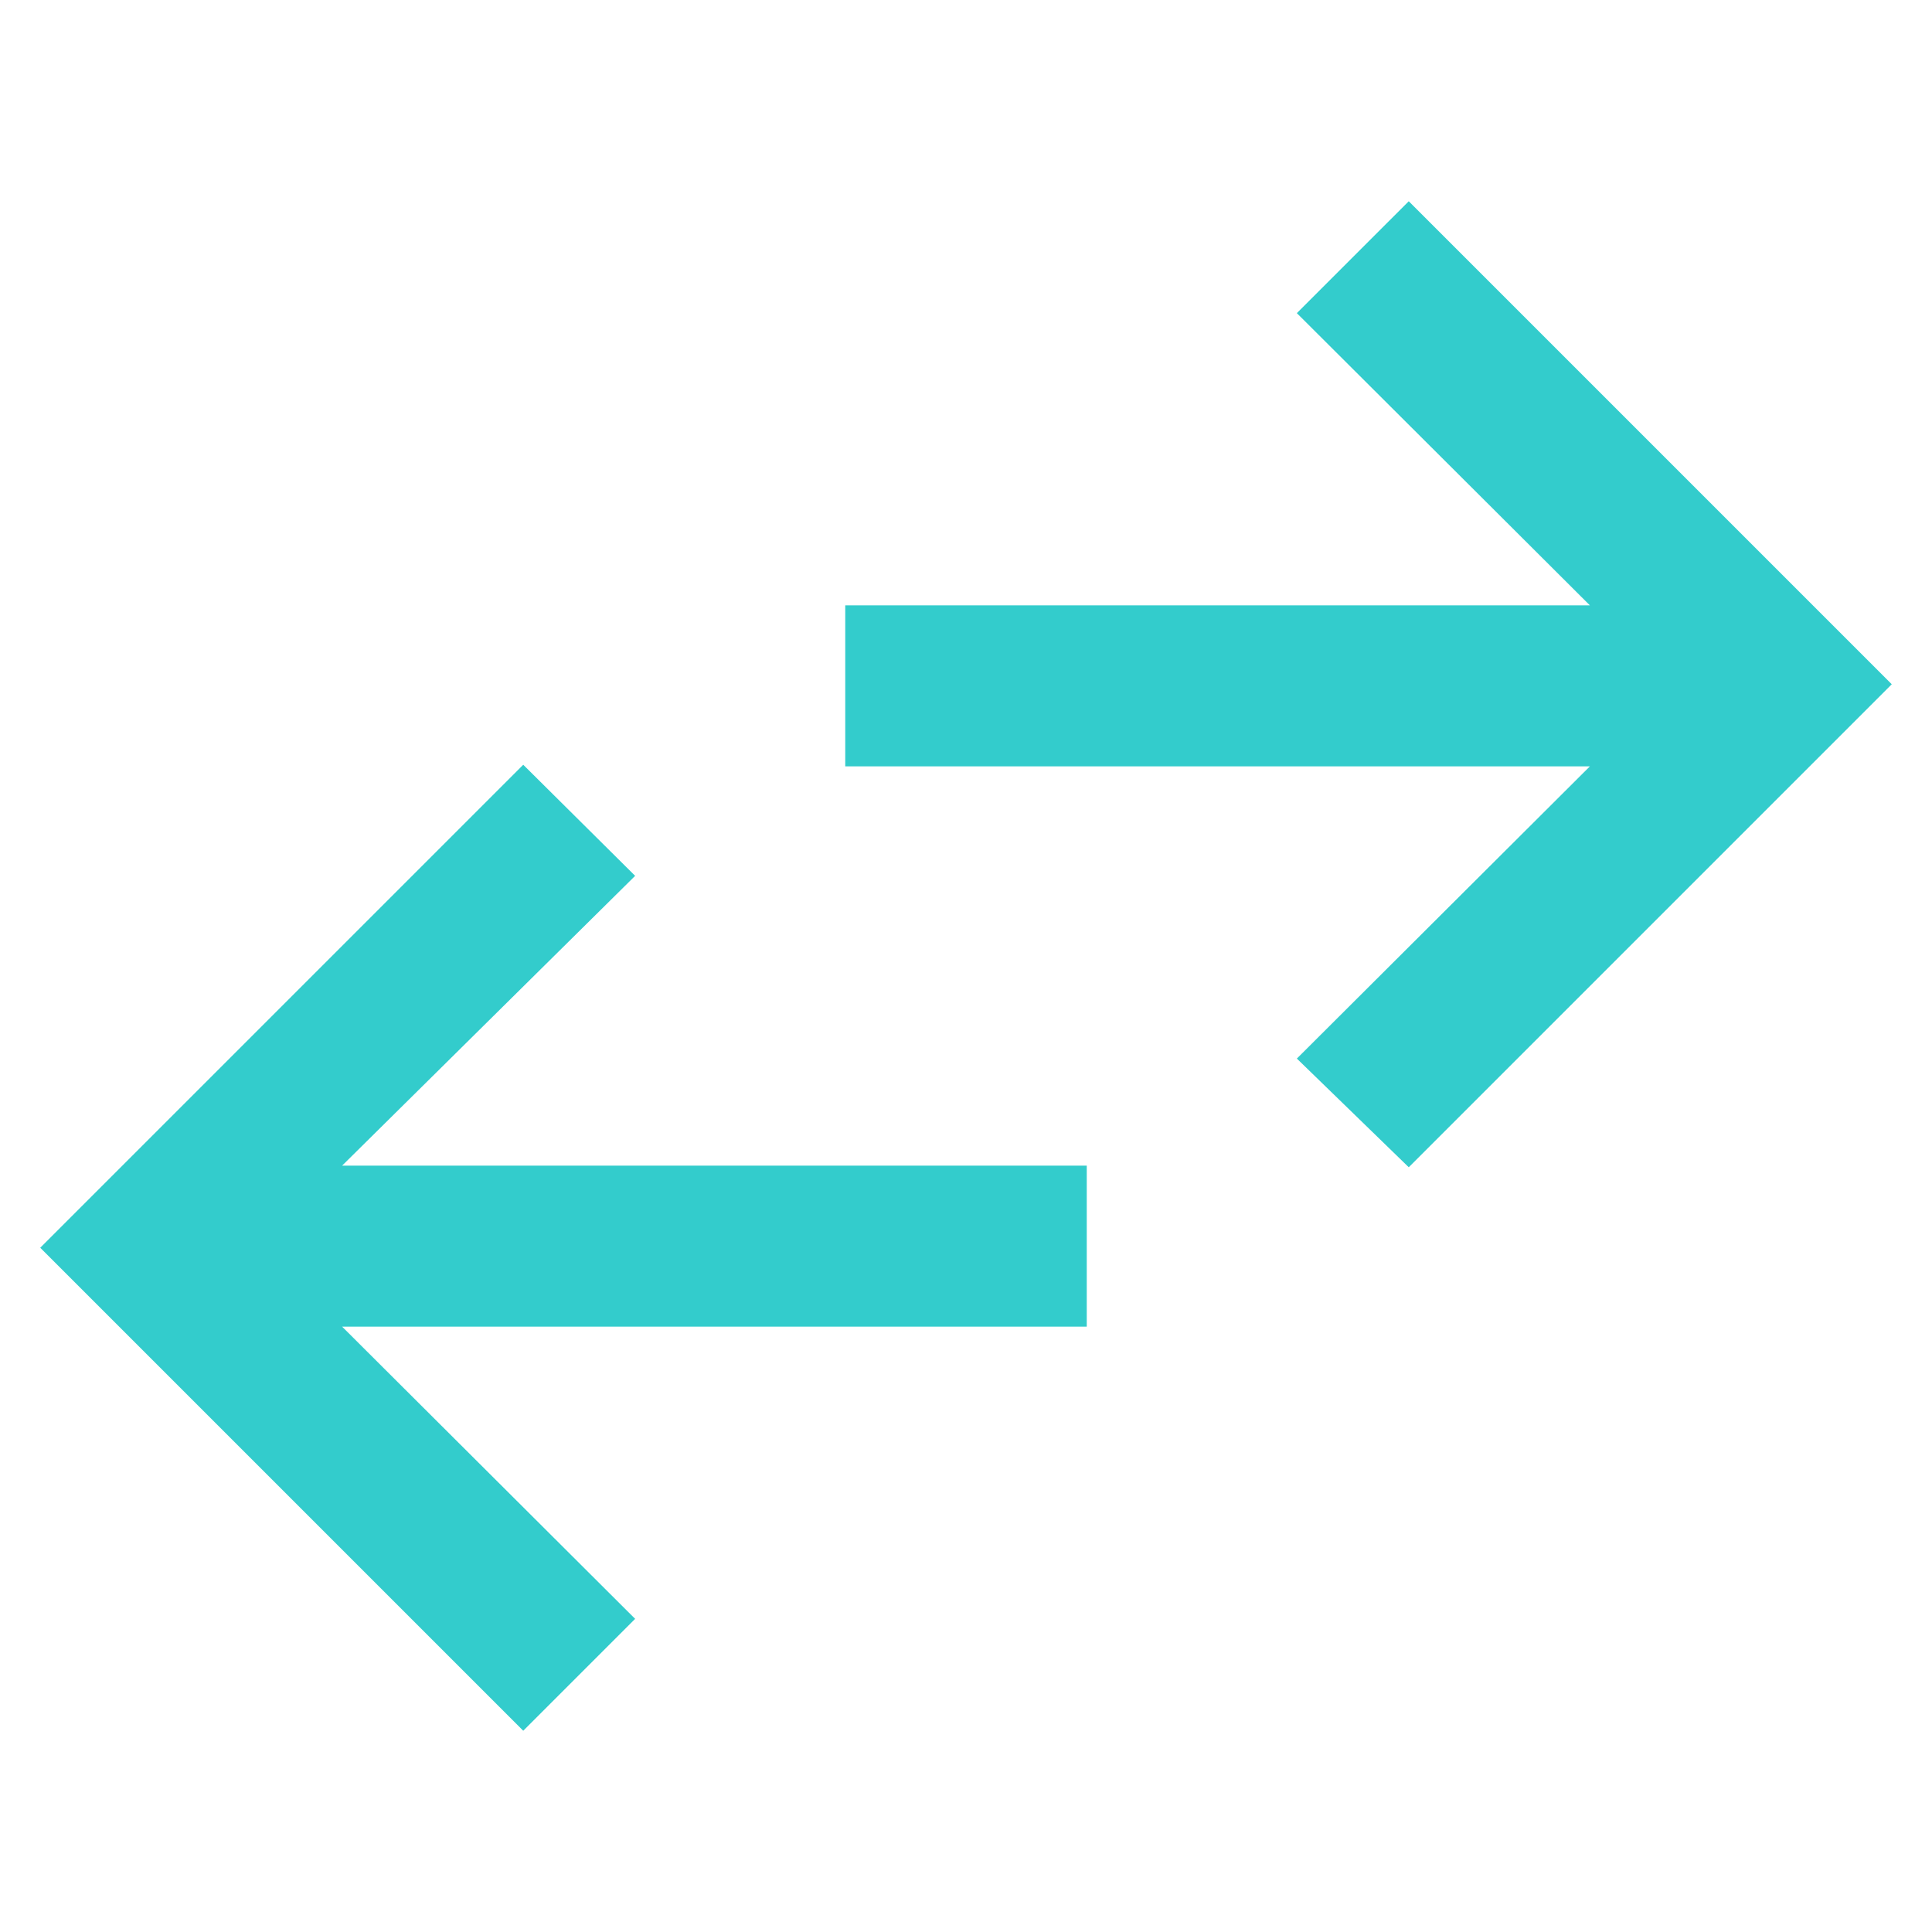 <svg id="Layer_1" data-name="Layer 1" xmlns="http://www.w3.org/2000/svg" viewBox="0 0 24 24"><defs><style>.cls-1{fill:#3cc;fill-rule:evenodd;}</style></defs><title>ic_tuda_suda</title><path class="cls-1" d="M17.5,2.5,16.11,3.89l3.64,3.63H10.5v2h9.25l-3.64,3.63L17.5,14.5l6-6ZM7.89,10.88,6.5,9.5l-6,6,6,6,1.39-1.39L4.25,16.48H13.5v-2H4.25Z"/></svg>
